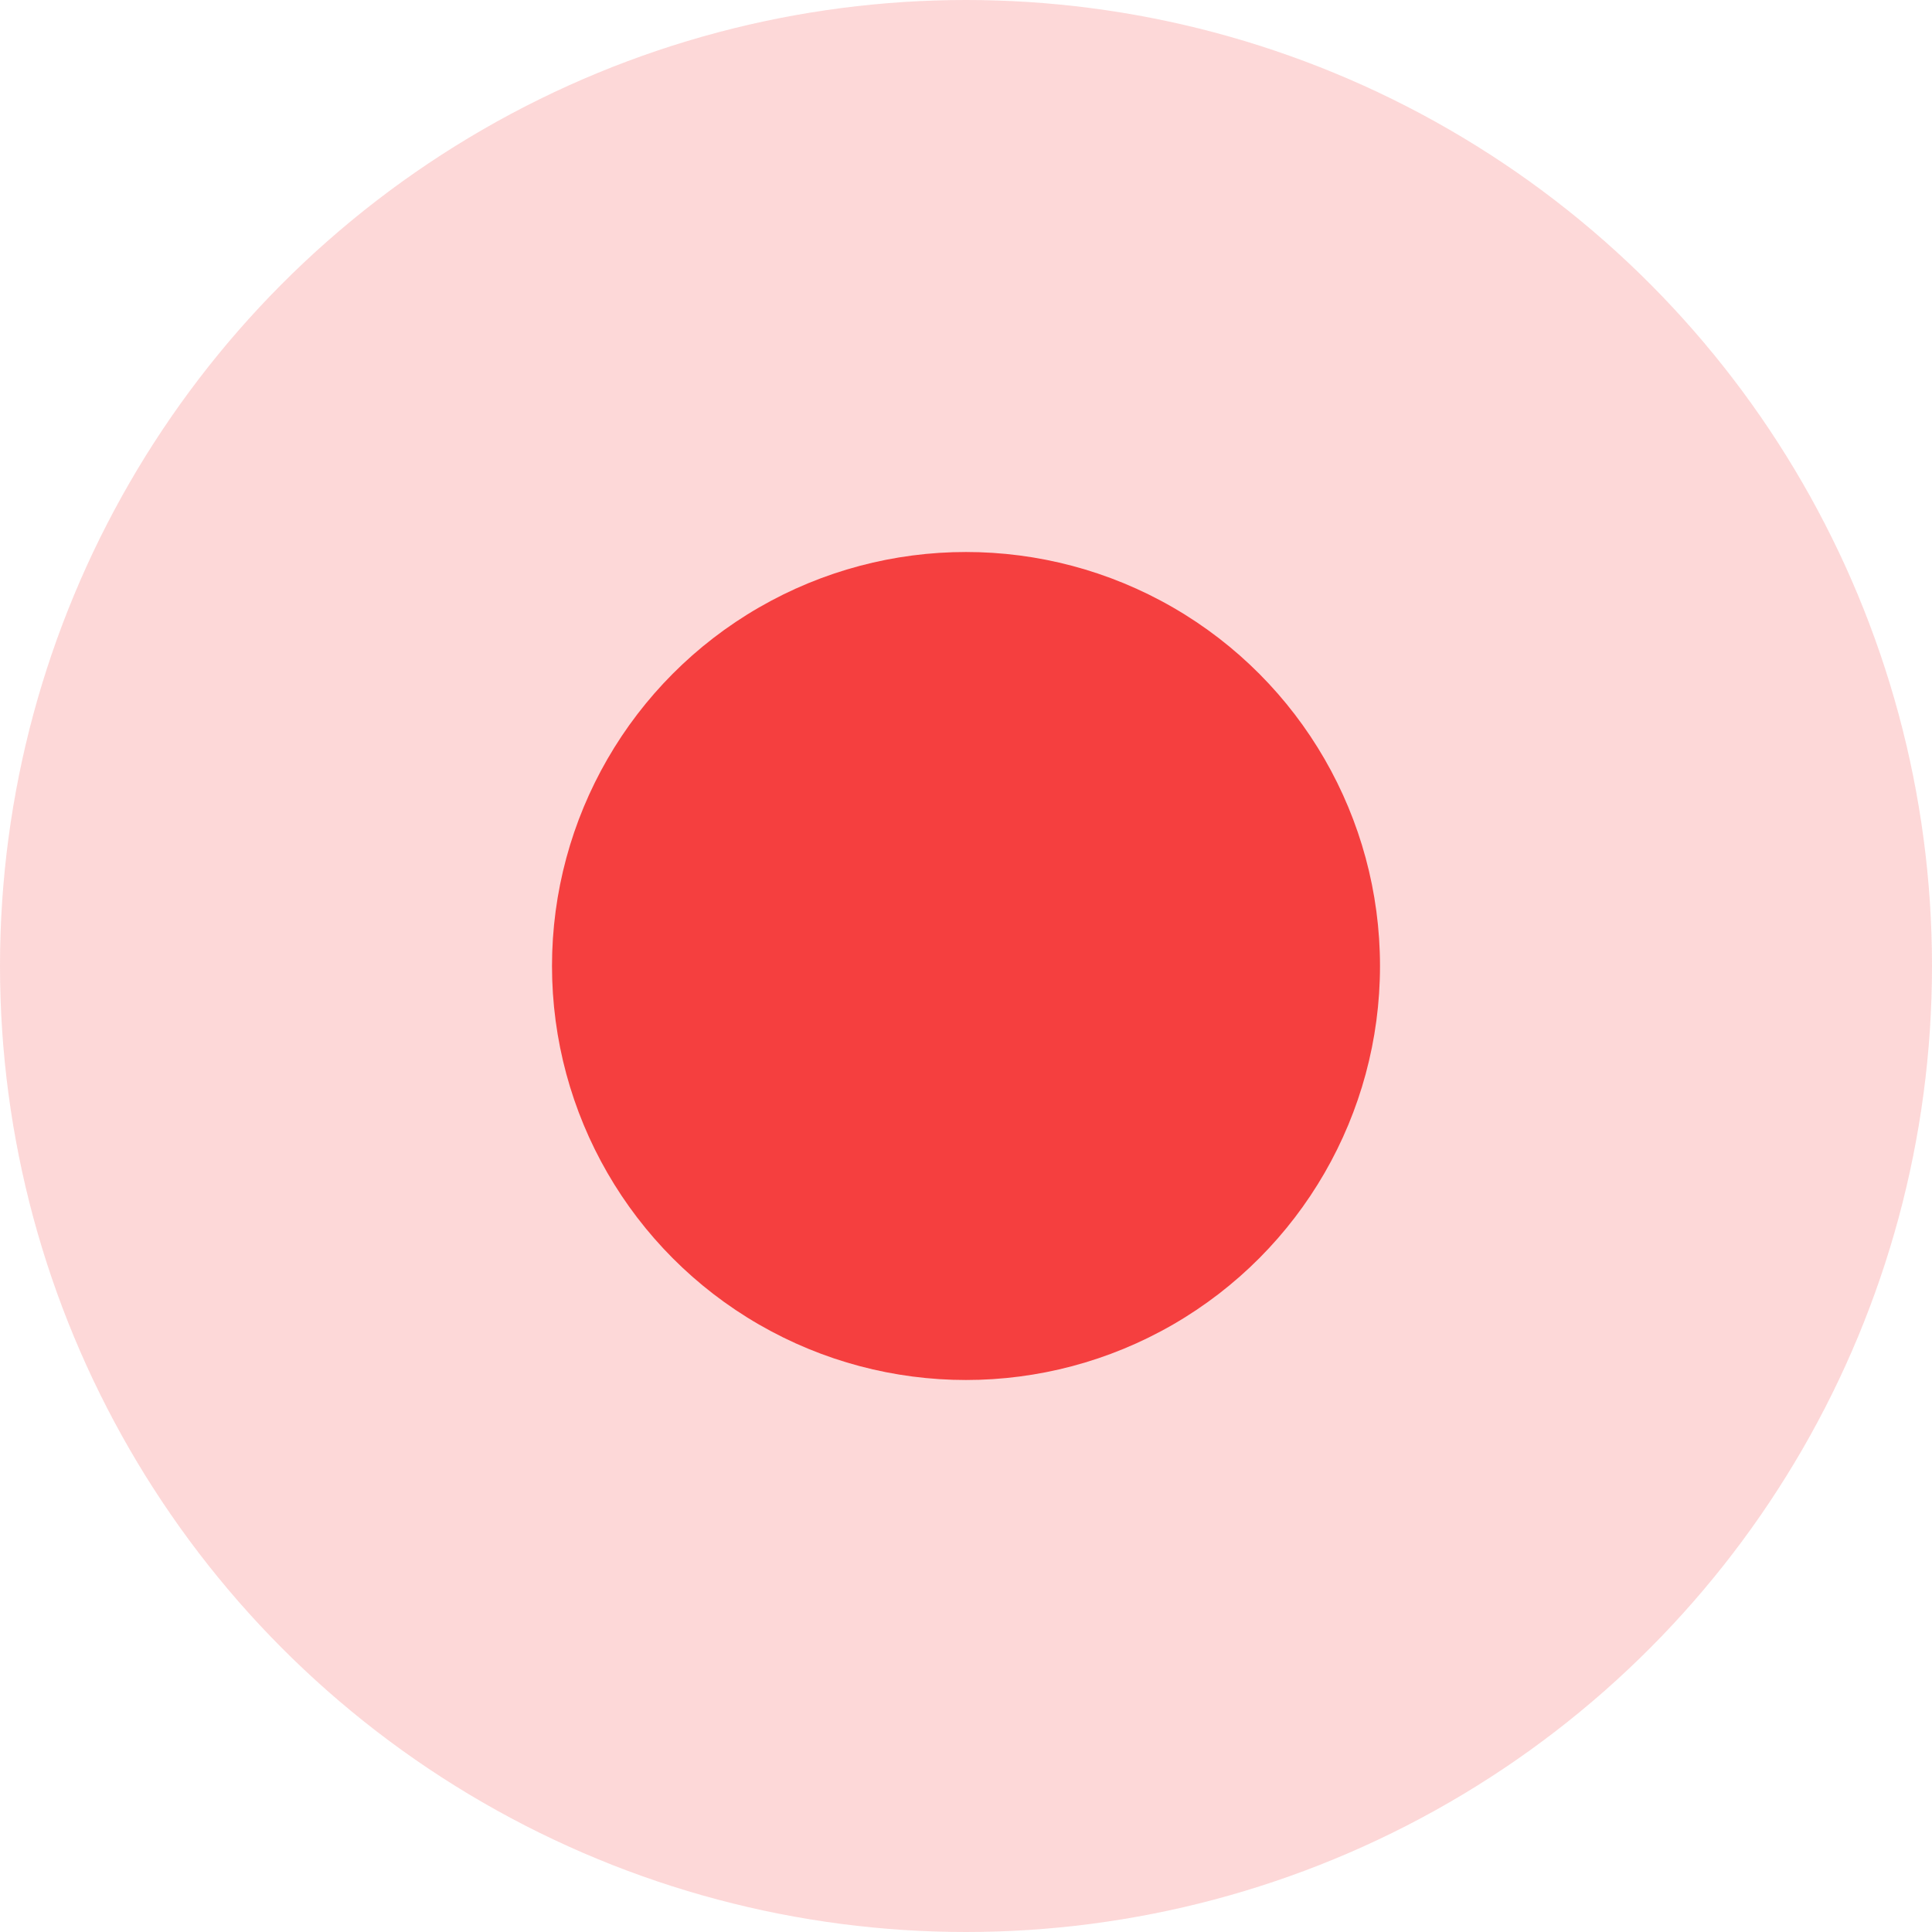<?xml version="1.0" encoding="UTF-8"?>
<svg width="14px" height="14px" viewBox="0 0 14 14" version="1.1" xmlns="http://www.w3.org/2000/svg" xmlns:xlink="http://www.w3.org/1999/xlink">
    <title>icon_告警状态</title>
    <g id="上位机" stroke="none" stroke-width="1" fill="none" fill-rule="evenodd">
        <g id="1_1.光储一体机上位机_首页" transform="translate(-1810, -1100)" fill="#F53F3F">
            <g id="main" transform="translate(212, 102)">
                <g id="7" transform="translate(24, 970)">
                    <g id="标题栏" transform="translate(16, 18)">
                        <g id="状态" transform="translate(1484, 6)">
                            <g id="告警状态备份" transform="translate(74, 0)">
                                <g id="icon_告警状态" transform="translate(0, 4)">
                                    <circle id="椭圆形" fill-opacity="0.2" cx="7" cy="7" r="7"></circle>
                                    <circle id="椭圆形备份-25" cx="7" cy="7" r="3"></circle>
                                </g>
                            </g>
                        </g>
                    </g>
                </g>
            </g>
        </g>
    </g>
</svg>